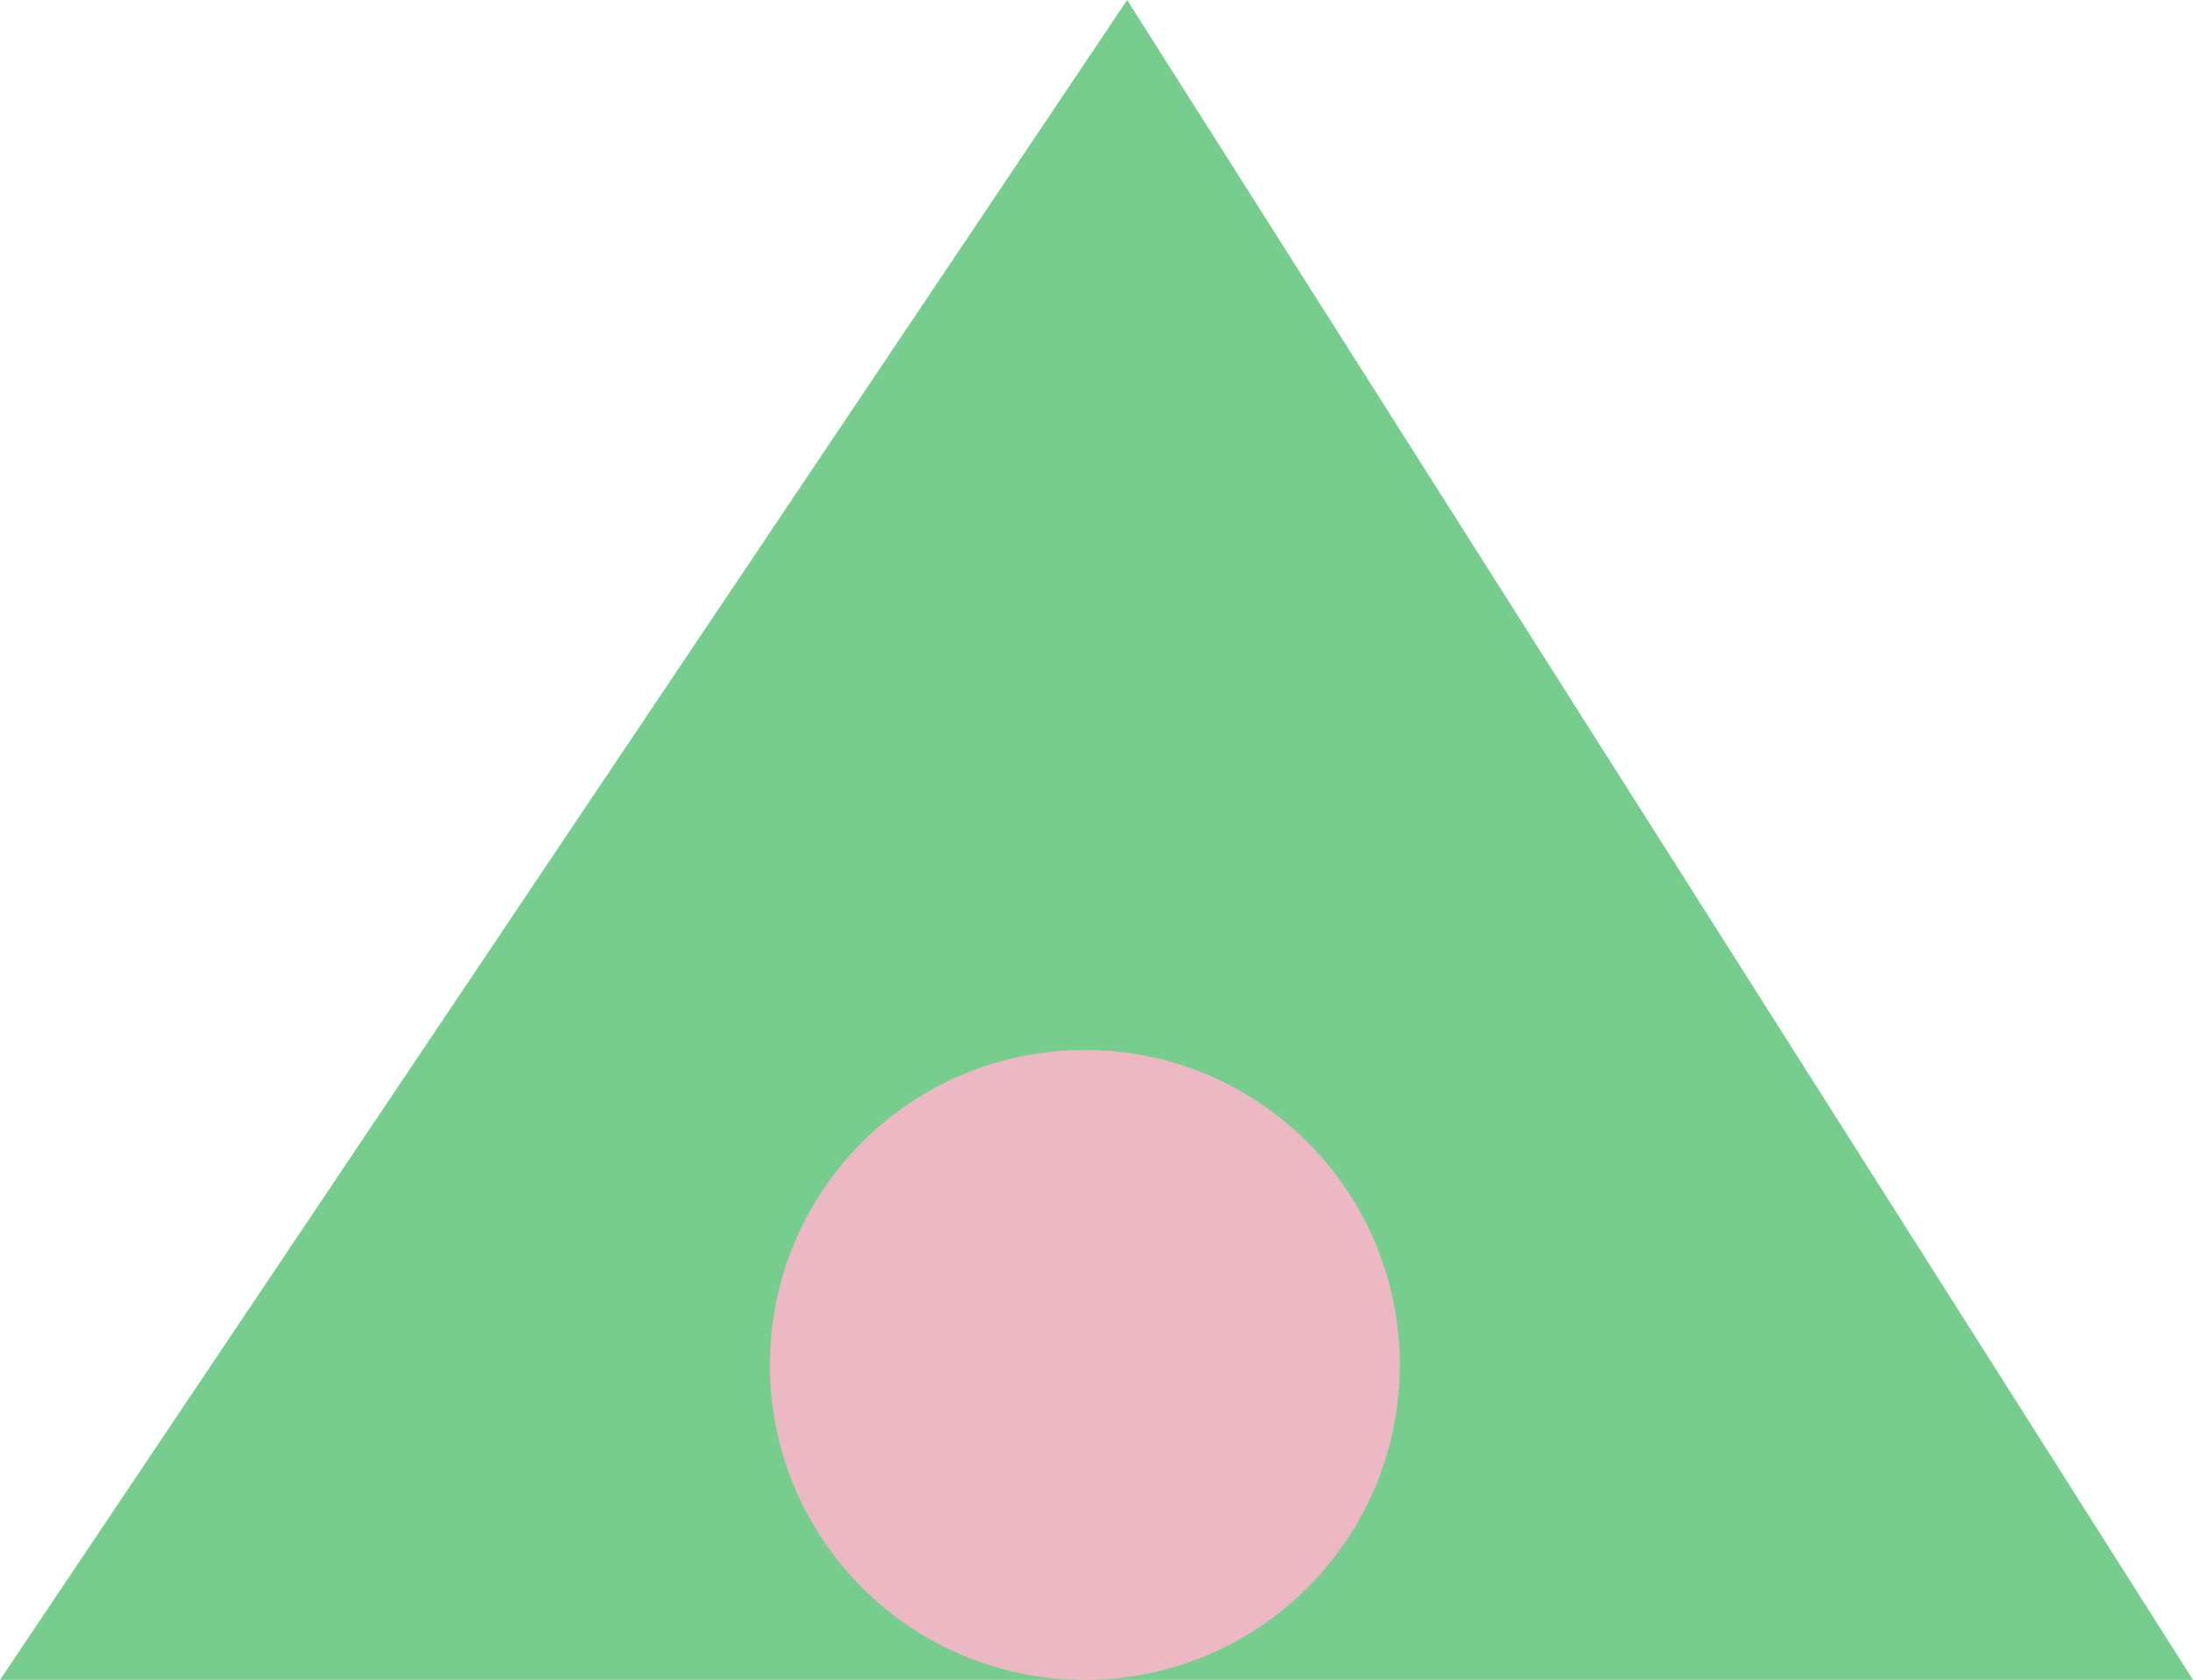 <svg width="94" height="72" viewBox="0 0 94 72" fill="none" xmlns="http://www.w3.org/2000/svg">
<path d="M94 72L48.313 0L0 72H94Z" fill="#77CD8E"/>
<circle cx="46.5" cy="58.5" r="13.5" fill="#ECB8C4"/>
</svg>
